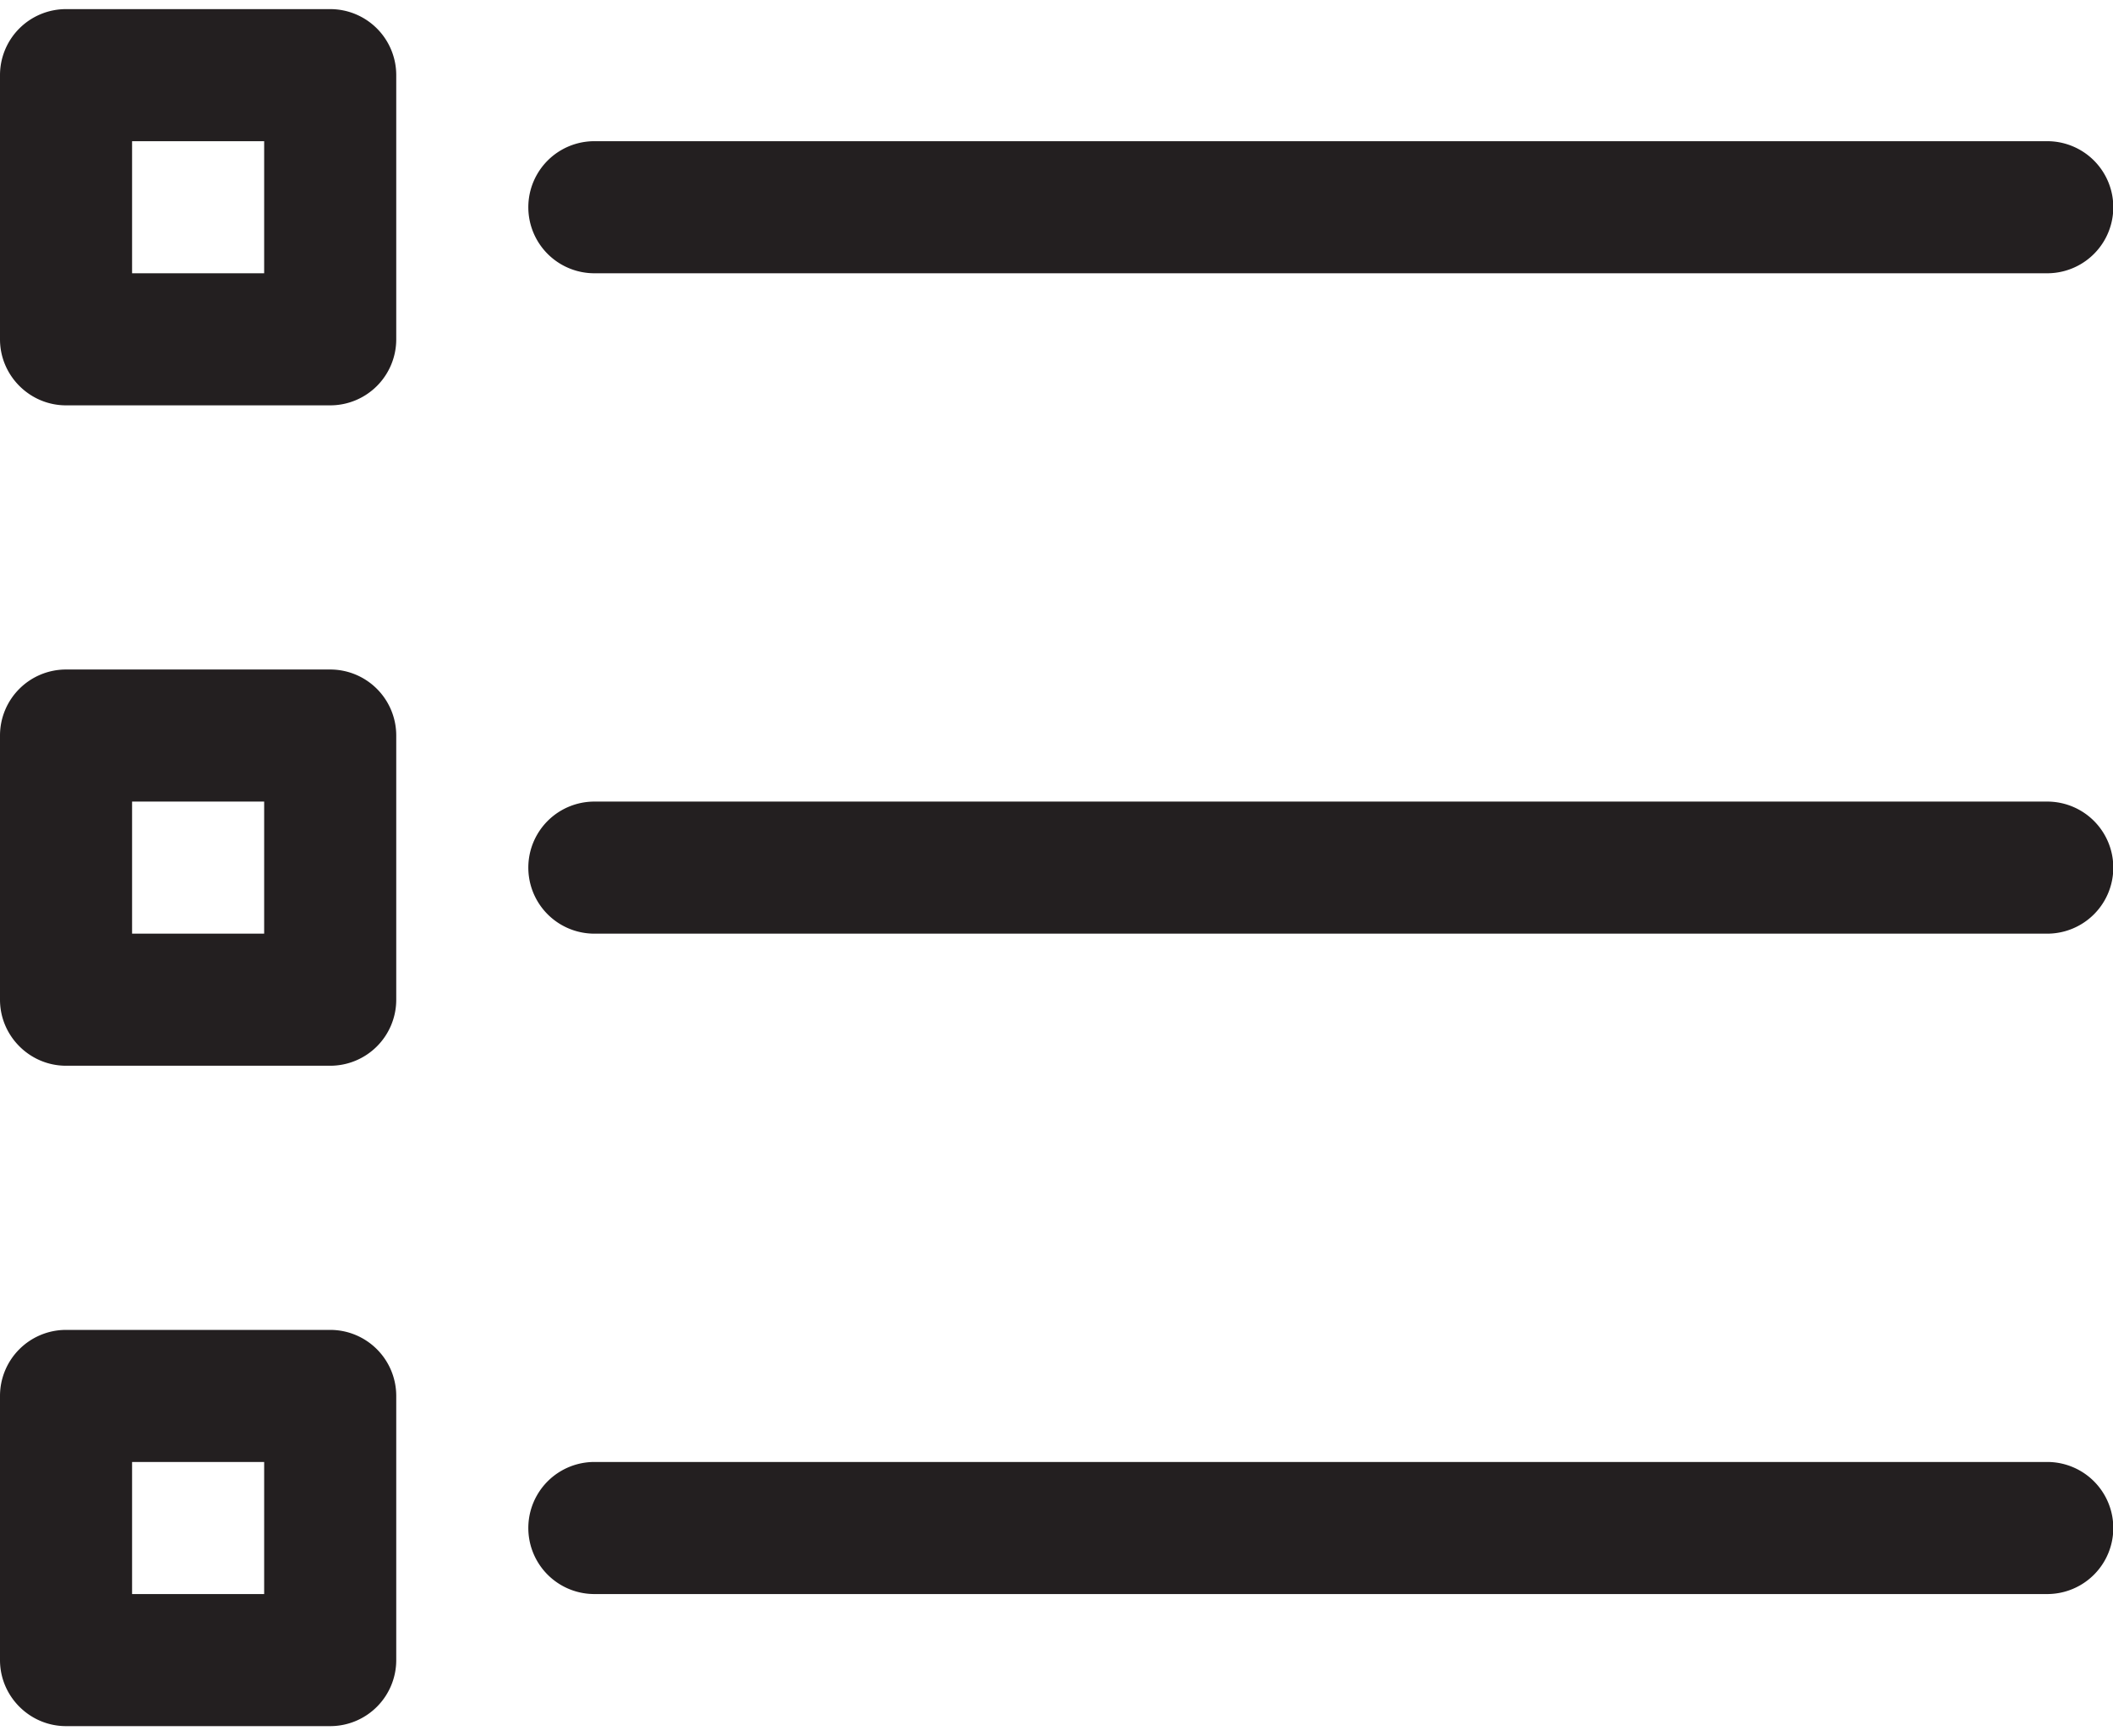 <svg xmlns="http://www.w3.org/2000/svg" viewBox="0 0 85.3 69.3" height="23" width="28"><defs><clipPath id="a" clipPathUnits="userSpaceOnUse"><path d="M0 52h64V0H0z"/></clipPath></defs><g clip-path="url(#a)" transform="matrix(1.333 0 0 -1.333 0 69.3)"><path d="M18 44h44a2 2 0 010 4H18a2 2 0 010-4M62 28H18a2 2 0 010-4h44a2 2 0 010 4M62 8H18a2 2 0 010-4h44a2 2 0 010 4M8 24H4v4h4zm2 8H2a2 2 0 01-2-2v-8c0-1.1.9-2 2-2h8a2 2 0 012 2v8a2 2 0 01-2 2M8 44H4v4h4zm2 8H2a2 2 0 01-2-2v-8c0-1.1.9-2 2-2h8a2 2 0 012 2v8a2 2 0 01-2 2M8 4H4v4h4zm2 8H2a2 2 0 01-2-2V2C0 .9.9 0 2 0h8a2 2 0 012 2v8a2 2 0 01-2 2" fill="#231f20"/></g></svg>